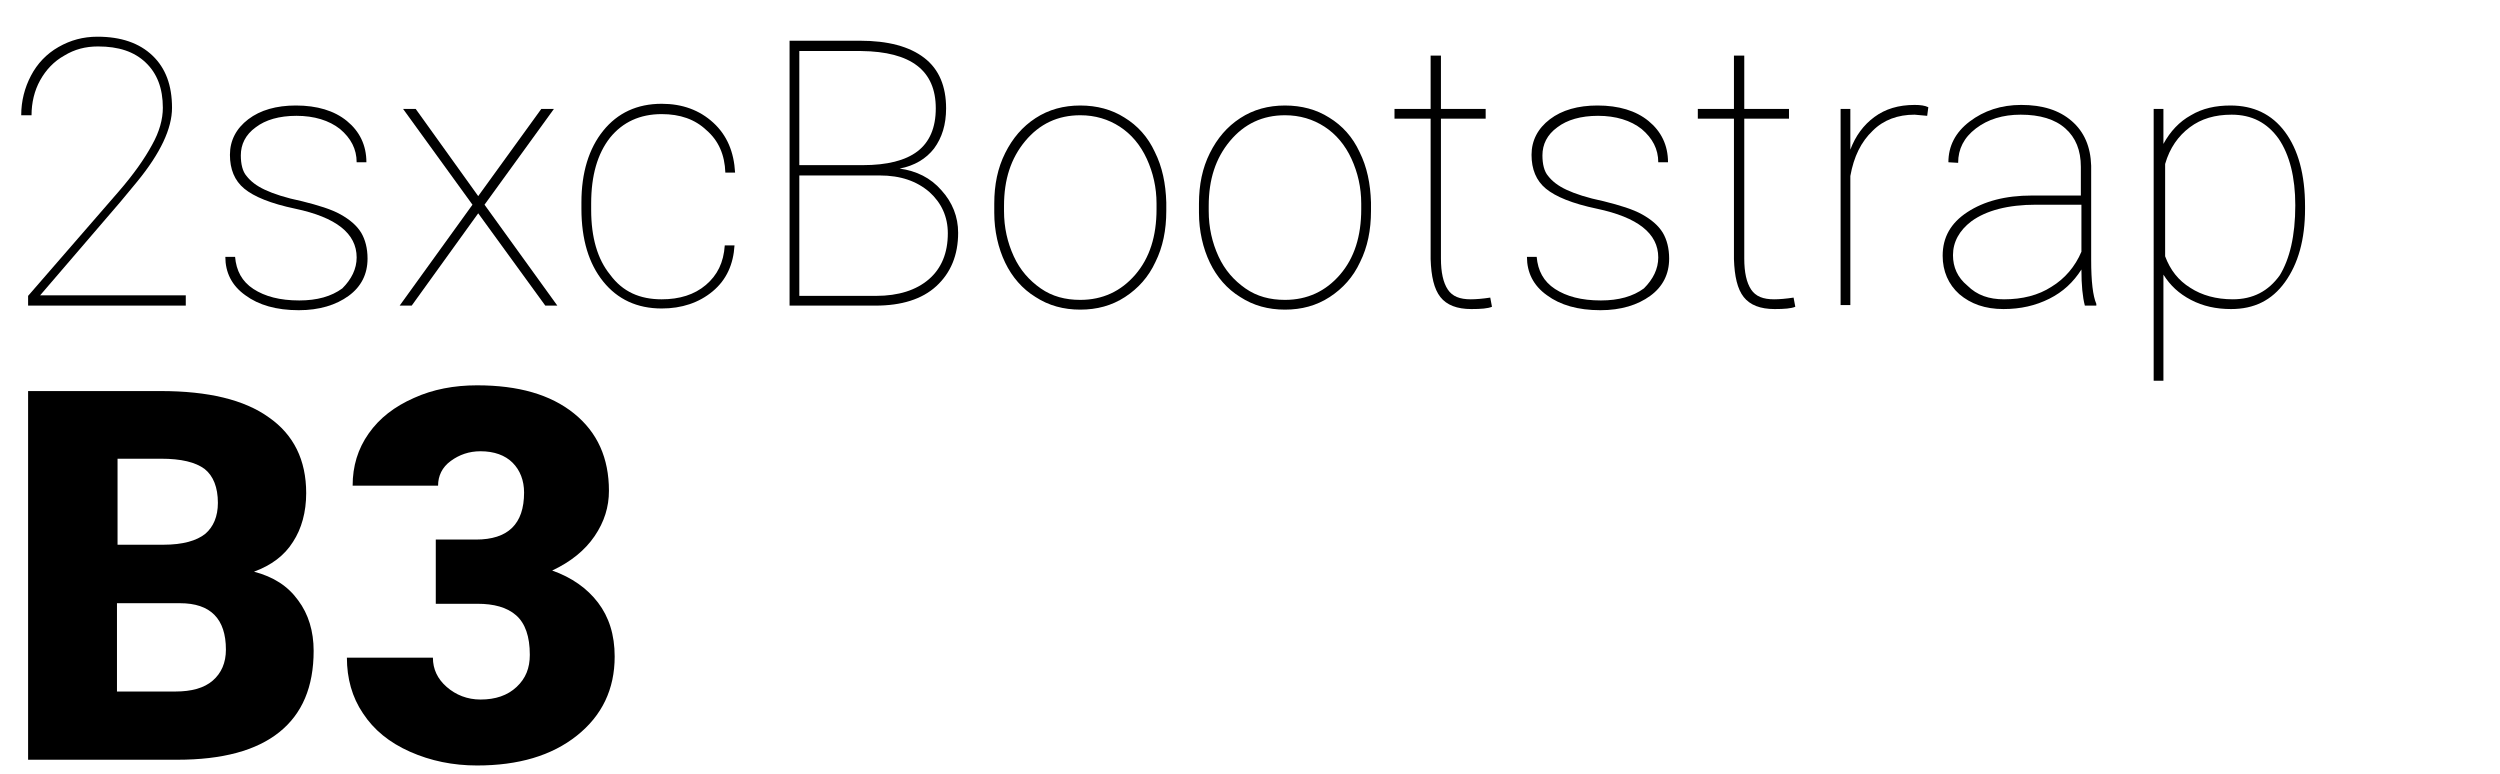 <?xml version="1.0" encoding="utf-8"?>
<!-- Generator: Adobe Illustrator 22.0.1, SVG Export Plug-In . SVG Version: 6.00 Build 0)  -->
<svg version="1.1" id="Layer_1" xmlns="http://www.w3.org/2000/svg" xmlns:xlink="http://www.w3.org/1999/xlink" x="0px" y="0px"
	 viewBox="0 0 436 134.9" style="enable-background:new 0 0 436 134.9;" xml:space="preserve">
<g>
	<path d="M32.5,53.3H4.9v-1.7l15.8-18.2c2.6-3,4.5-5.7,5.8-8.1c1.3-2.3,1.9-4.5,1.9-6.5c0-3.4-1-6-3-7.9c-2-1.9-4.7-2.8-8.3-2.8
		c-2.2,0-4.1,0.5-5.9,1.6c-1.8,1-3.2,2.5-4.2,4.3c-1,1.8-1.5,3.9-1.5,6.1H3.7c0-2.5,0.6-4.8,1.7-6.9c1.1-2.1,2.7-3.8,4.8-5
		s4.3-1.8,6.8-1.8c4.1,0,7.3,1.1,9.6,3.3c2.3,2.2,3.4,5.2,3.4,9.1c0,3.6-2,7.9-6.1,12.9l-2.9,3.5l-14,16.3h25.4V53.3z"/>
	<path d="M62.2,44.9c0-4.2-3.6-7-10.7-8.5c-4.3-0.9-7.2-2.1-8.9-3.5c-1.7-1.4-2.5-3.4-2.5-5.9c0-2.5,1.1-4.6,3.2-6.2
		c2.1-1.6,4.9-2.4,8.3-2.4c3.7,0,6.7,0.9,8.9,2.7c2.2,1.8,3.4,4.2,3.4,7.2h-1.7c0-2.3-1-4.2-2.9-5.8c-1.9-1.5-4.5-2.3-7.6-2.3
		c-3,0-5.4,0.7-7.1,2c-1.8,1.3-2.6,3-2.6,4.9c0,1.5,0.3,2.8,1,3.6c0.7,0.9,1.7,1.7,3.2,2.4c1.5,0.7,3.6,1.4,6.5,2
		c2.8,0.7,5.1,1.4,6.7,2.3s2.8,1.9,3.6,3.2c0.7,1.2,1.1,2.7,1.1,4.5c0,2.7-1.1,4.9-3.3,6.5s-5.1,2.5-8.7,2.5c-3.9,0-7-0.9-9.3-2.6
		c-2.4-1.7-3.5-4-3.5-6.7h1.7c0.2,2.4,1.2,4.3,3.2,5.6c2,1.3,4.6,2,8,2c3.1,0,5.6-0.7,7.5-2.1C61.3,48.7,62.2,46.9,62.2,44.9z"/>
	<path d="M83.4,34.2L94.4,19h2.2L84.5,35.7l12.7,17.6h-2.1L83.4,37.2L71.8,53.3h-2.1l12.7-17.6L70.3,19h2.2L83.4,34.2z"/>
	<path d="M115.4,52.2c3.1,0,5.7-0.8,7.7-2.5c2-1.7,3.1-3.9,3.3-6.9h1.7c-0.2,3.3-1.4,6-3.8,8c-2.4,2-5.4,3-8.9,3
		c-4.3,0-7.7-1.6-10.2-4.7s-3.8-7.3-3.8-12.7v-1.1c0-5.2,1.3-9.4,3.8-12.5s5.9-4.7,10.2-4.7c3.6,0,6.6,1.1,9,3.3
		c2.4,2.2,3.6,5.1,3.8,8.7h-1.7c-0.1-3.1-1.2-5.6-3.3-7.4c-2-1.9-4.6-2.8-7.8-2.8c-3.8,0-6.8,1.4-9,4.1c-2.2,2.8-3.3,6.6-3.3,11.5
		v1.1c0,4.8,1.1,8.6,3.3,11.3C108.6,50.9,111.6,52.2,115.4,52.2z"/>
	<path d="M137.7,53.3V7.1h12.2c5,0,8.7,1,11.3,3s3.8,5,3.8,8.8c0,2.8-0.7,5.1-2.1,7c-1.4,1.8-3.4,3-6,3.5c2.9,0.4,5.4,1.6,7.3,3.8
		c1.9,2.1,2.9,4.6,2.9,7.4c0,3.9-1.3,7-3.8,9.3c-2.5,2.3-6.1,3.4-10.6,3.4H137.7z M139.4,28.8h11.1c4.2,0,7.4-0.8,9.5-2.4
		c2.1-1.6,3.2-4.1,3.2-7.5c0-6.6-4.3-9.9-13-10h-10.8V28.8z M139.4,30.5v21.1h13.4c3.9,0,7-1,9.2-2.9c2.2-1.9,3.3-4.6,3.3-8
		c0-2.9-1.1-5.3-3.2-7.2c-2.2-1.9-5-2.9-8.7-2.9H139.4z"/>
	<path d="M173.4,35.5c0-3.3,0.6-6.2,1.9-8.8c1.3-2.6,3-4.6,5.3-6.1c2.3-1.5,4.9-2.2,7.8-2.2c2.9,0,5.5,0.7,7.7,2.1
		c2.3,1.4,4.1,3.4,5.3,6c1.3,2.6,1.9,5.5,2,8.8v1.5c0,3.3-0.6,6.3-1.9,8.9c-1.2,2.6-3,4.6-5.3,6.1s-4.9,2.2-7.8,2.2
		c-2.9,0-5.5-0.7-7.8-2.2c-2.3-1.4-4.1-3.5-5.3-6s-1.9-5.5-1.9-8.7V35.5z M175.1,36.8c0,2.9,0.6,5.5,1.7,7.9
		c1.1,2.4,2.7,4.2,4.7,5.6s4.3,2,6.9,2c3.9,0,7.1-1.5,9.6-4.4c2.5-2.9,3.7-6.7,3.7-11.4v-1c0-2.8-0.6-5.4-1.7-7.8
		c-1.1-2.4-2.7-4.3-4.7-5.6c-2-1.3-4.3-2-6.9-2c-3.9,0-7.1,1.5-9.6,4.5s-3.7,6.7-3.7,11.3V36.8z"/>
	<path d="M209.1,35.5c0-3.3,0.6-6.2,1.9-8.8c1.3-2.6,3-4.6,5.3-6.1c2.3-1.5,4.9-2.2,7.8-2.2c2.9,0,5.5,0.7,7.7,2.1
		c2.3,1.4,4.1,3.4,5.3,6c1.3,2.6,1.9,5.5,2,8.8v1.5c0,3.3-0.6,6.3-1.9,8.9c-1.2,2.6-3,4.6-5.3,6.1s-4.9,2.2-7.8,2.2
		c-2.9,0-5.5-0.7-7.8-2.2c-2.3-1.4-4.1-3.5-5.3-6s-1.9-5.5-1.9-8.7V35.5z M210.8,36.8c0,2.9,0.6,5.5,1.7,7.9
		c1.1,2.4,2.7,4.2,4.7,5.6s4.3,2,6.9,2c3.9,0,7.1-1.5,9.6-4.4c2.5-2.9,3.7-6.7,3.7-11.4v-1c0-2.8-0.6-5.4-1.7-7.8
		c-1.1-2.4-2.7-4.3-4.7-5.6c-2-1.3-4.3-2-6.9-2c-3.9,0-7.1,1.5-9.6,4.5s-3.7,6.7-3.7,11.3V36.8z"/>
	<path d="M251.3,9.7V19h7.8v1.7h-7.8v24.4c0,2.4,0.4,4.2,1.2,5.4c0.8,1.2,2.1,1.7,4,1.7c0.9,0,2.1-0.1,3.4-0.3l0.3,1.6
		c-0.7,0.3-1.9,0.4-3.6,0.4c-2.5,0-4.3-0.7-5.4-2.1c-1.1-1.4-1.6-3.6-1.7-6.6V20.7h-6.3V19h6.3V9.7H251.3z"/>
	<path d="M289.2,44.9c0-4.2-3.6-7-10.7-8.5c-4.3-0.9-7.2-2.1-8.9-3.5c-1.7-1.4-2.5-3.4-2.5-5.9c0-2.5,1.1-4.6,3.2-6.2
		c2.1-1.6,4.9-2.4,8.3-2.4c3.7,0,6.7,0.9,8.9,2.7c2.2,1.8,3.4,4.2,3.4,7.2h-1.7c0-2.3-1-4.2-2.9-5.8c-1.9-1.5-4.5-2.3-7.6-2.3
		c-3,0-5.4,0.7-7.1,2c-1.8,1.3-2.6,3-2.6,4.9c0,1.5,0.3,2.8,1,3.6c0.7,0.9,1.7,1.7,3.2,2.4c1.5,0.7,3.6,1.4,6.5,2
		c2.8,0.7,5.1,1.4,6.7,2.3s2.8,1.9,3.6,3.2c0.7,1.2,1.1,2.7,1.1,4.5c0,2.7-1.1,4.9-3.3,6.5s-5.1,2.5-8.7,2.5c-3.9,0-7-0.9-9.3-2.6
		c-2.4-1.7-3.5-4-3.5-6.7h1.7c0.2,2.4,1.2,4.3,3.2,5.6c2,1.3,4.6,2,8,2c3.1,0,5.6-0.7,7.5-2.1C288.3,48.7,289.2,46.9,289.2,44.9z"/>
	<path d="M304.2,9.7V19h7.8v1.7h-7.8v24.4c0,2.4,0.4,4.2,1.2,5.4c0.8,1.2,2.1,1.7,4,1.7c0.9,0,2.1-0.1,3.4-0.3l0.3,1.6
		c-0.7,0.3-1.9,0.4-3.6,0.4c-2.5,0-4.3-0.7-5.4-2.1c-1.1-1.4-1.6-3.6-1.7-6.6V20.7h-6.3V19h6.3V9.7H304.2z"/>
	<path d="M336.1,20.2l-2.2-0.2c-2.9,0-5.4,0.9-7.3,2.8c-2,1.9-3.3,4.5-3.9,7.9v22.5H321V19h1.7v7.1c0.9-2.4,2.3-4.3,4.2-5.7
		c1.9-1.4,4.2-2.1,7-2.1c1,0,1.8,0.1,2.4,0.4L336.1,20.2z"/>
	<path d="M363.6,53.3c-0.4-1.5-0.6-3.6-0.6-6.3c-1.4,2.2-3.2,3.9-5.6,5.1s-5,1.8-8,1.8c-3.2,0-5.7-0.9-7.7-2.6
		c-1.9-1.7-2.9-4-2.9-6.7c0-3.2,1.4-5.7,4.3-7.6s6.6-2.9,11.3-2.9h8.5v-5c0-2.9-0.9-5.1-2.7-6.7c-1.8-1.6-4.4-2.4-7.8-2.4
		c-3.1,0-5.7,0.8-7.8,2.4c-2.1,1.6-3.1,3.6-3.1,6l-1.7-0.1c0-2.8,1.2-5.2,3.7-7.1c2.5-1.9,5.5-2.9,9-2.9c3.7,0,6.6,0.9,8.8,2.8
		c2.2,1.9,3.3,4.5,3.4,7.8v16.4c0,3.8,0.3,6.3,0.9,7.7v0.3H363.6z M349.5,52.2c3.2,0,6-0.7,8.3-2.2c2.3-1.4,4.1-3.5,5.2-6.1v-8.2
		h-7.9c-4.9,0-8.7,1-11.3,2.9c-2.1,1.6-3.2,3.6-3.2,5.9c0,2.1,0.8,3.9,2.5,5.3C344.8,51.5,346.9,52.2,349.5,52.2z"/>
	<path d="M402,36.4c0,5.4-1.2,9.6-3.5,12.8c-2.3,3.2-5.4,4.7-9.4,4.7c-2.6,0-4.9-0.5-7-1.6s-3.6-2.5-4.8-4.4v18.5h-1.7V19h1.7v6.1
		c1.2-2.2,2.8-3.9,4.8-5c2-1.2,4.3-1.7,6.9-1.7c4,0,7.2,1.5,9.5,4.6c2.3,3.1,3.5,7.4,3.5,13V36.4z M400.3,35.8c0-4.9-1-8.8-2.9-11.6
		c-2-2.8-4.7-4.2-8.2-4.2c-2.9,0-5.3,0.7-7.3,2.2c-2,1.5-3.5,3.6-4.3,6.4v16.1c0.9,2.4,2.3,4.2,4.4,5.5c2,1.3,4.5,2,7.4,2
		c3.5,0,6.2-1.4,8.2-4.2C399.3,45.2,400.3,41.2,400.3,35.8z"/>
	<path d="M4.9,132.6V68.2H28c8.3,0,14.6,1.5,18.9,4.6c4.3,3,6.5,7.4,6.5,13.2c0,3.3-0.8,6.2-2.3,8.5c-1.5,2.4-3.8,4.1-6.8,5.2
		c3.4,0.9,5.9,2.5,7.7,5c1.8,2.4,2.7,5.4,2.7,8.8c0,6.3-2,11-6,14.2c-4,3.2-9.9,4.8-17.8,4.8H4.9z M20.4,95h8.1
		c3.4,0,5.8-0.7,7.3-1.9c1.4-1.2,2.2-3,2.2-5.4c0-2.7-0.8-4.7-2.3-5.9c-1.6-1.2-4.1-1.8-7.6-1.8h-7.6V95z M20.4,105.2v15.4h10.2
		c2.8,0,5-0.6,6.5-1.9c1.5-1.3,2.3-3.1,2.3-5.4c0-5.4-2.7-8.1-8-8.1H20.4z"/>
	<path d="M76,94.1h7c5.6,0,8.4-2.7,8.4-8.2c0-2.1-0.7-3.9-2-5.2c-1.3-1.3-3.2-2-5.6-2c-2,0-3.7,0.6-5.2,1.7
		c-1.5,1.1-2.2,2.6-2.2,4.3H61.5c0-3.4,0.9-6.4,2.8-9.1c1.9-2.7,4.5-4.7,7.9-6.2c3.3-1.5,7-2.2,11-2.2c7.2,0,12.8,1.6,16.9,4.9
		c4.1,3.3,6.1,7.8,6.1,13.5c0,2.8-0.8,5.4-2.5,7.9c-1.7,2.5-4.2,4.5-7.4,6c3.4,1.2,6.1,3.1,8,5.6c1.9,2.5,2.9,5.6,2.9,9.4
		c0,5.7-2.2,10.3-6.6,13.8c-4.4,3.5-10.2,5.2-17.4,5.2c-4.2,0-8.1-0.8-11.7-2.4c-3.6-1.6-6.3-3.8-8.2-6.7c-1.9-2.8-2.8-6.1-2.8-9.7
		h15c0,2,0.8,3.7,2.4,5.1c1.6,1.4,3.6,2.2,5.9,2.2c2.6,0,4.7-0.7,6.3-2.2c1.6-1.5,2.3-3.3,2.3-5.6c0-3.2-0.8-5.5-2.4-6.9
		s-3.9-2-6.7-2H76V94.1z"/>
</g>
</svg>
